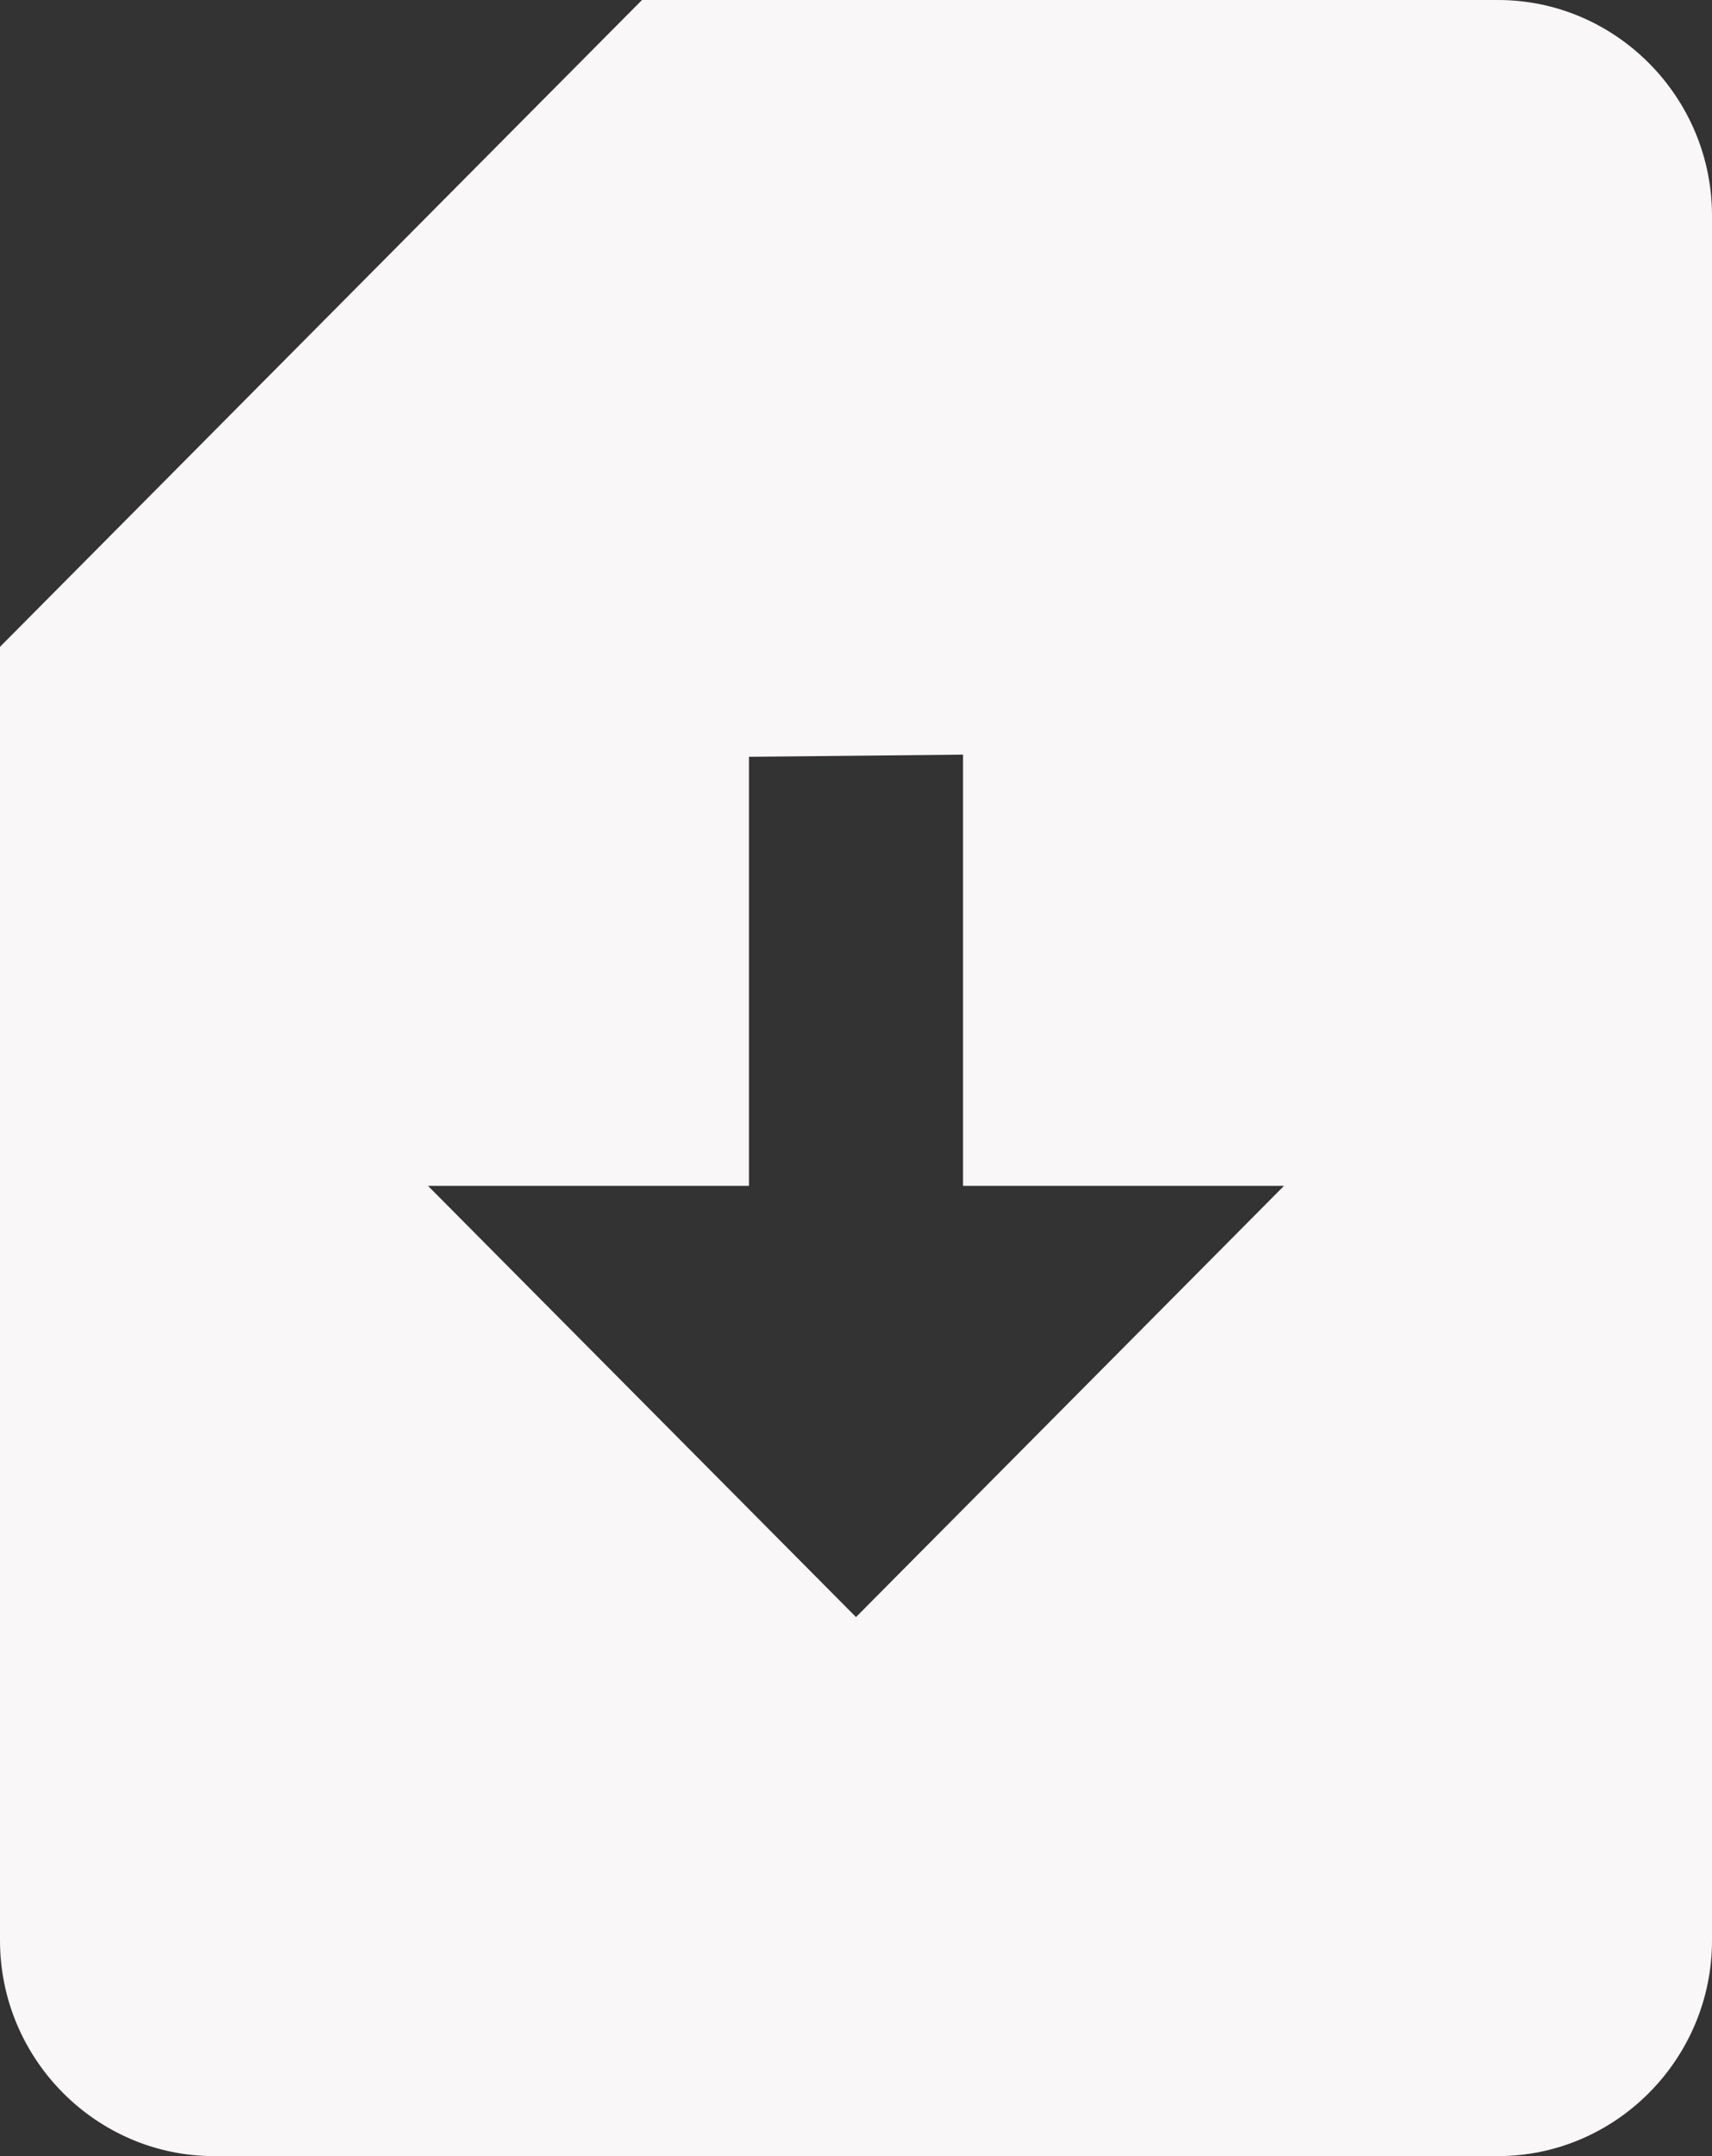 <svg width="27" height="34" viewBox="0 0 27 34" fill="none" xmlns="http://www.w3.org/2000/svg">
<rect x="0" y="0" width="27" height="34" fill="#333333" stroke="none"/>
<path d="M23.625 0H10.125L0 10.2V30.6C0 32.47 1.519 34 3.375 34H23.625C25.481 34 27 32.47 27 30.6V3.4C27 1.53 25.481 0 23.625 0ZM13.5 25.5L6.75 18.7H11.812V11.934L15.188 11.9V18.7H20.25L13.5 25.5Z" fill="#F9F7F8"/>
</svg>
